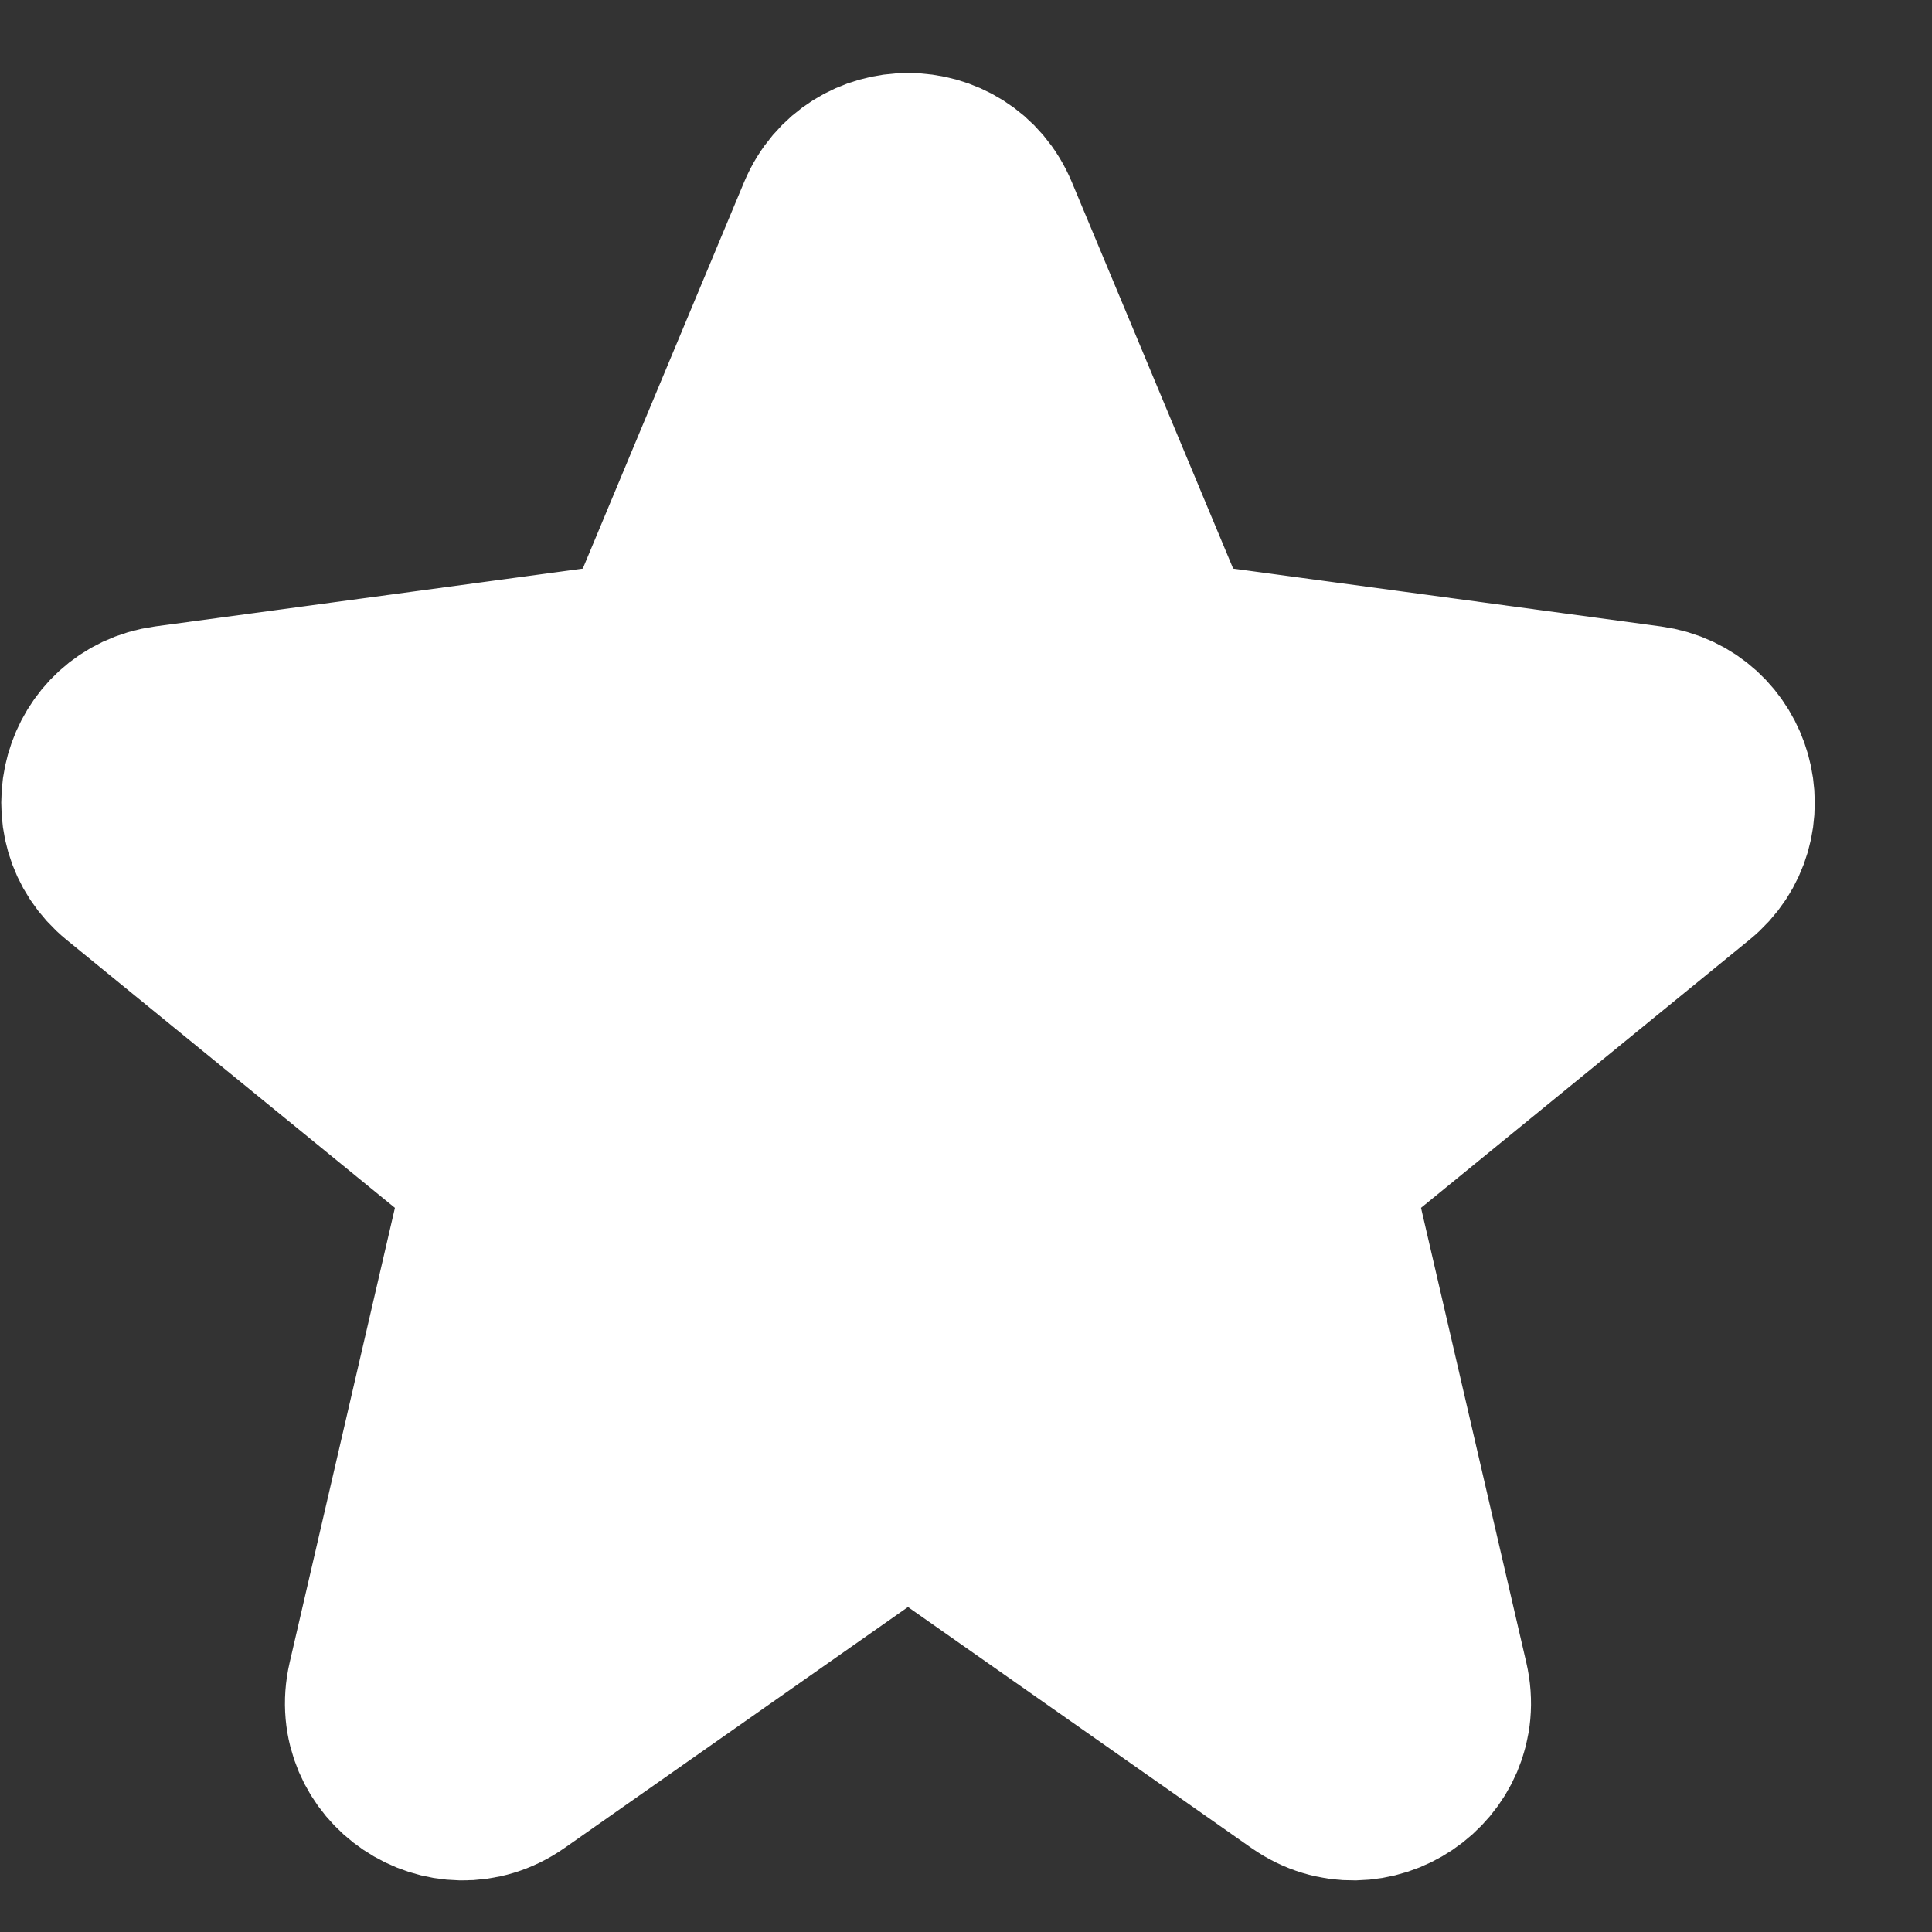 <svg width="15" height="15" viewBox="0 0 15 15" fill="none" xmlns="http://www.w3.org/2000/svg">
<rect x="0" y="0" width="15" height="15" fill="#333333" stroke="none"/>
<path d="M6.504 1.717C6.707 1.233 7.393 1.233 7.595 1.717L8.891 4.822C8.972 5.015 9.149 5.151 9.357 5.18L12.79 5.644C13.302 5.714 13.485 6.361 13.084 6.687L10.44 8.845C10.266 8.987 10.188 9.216 10.238 9.436L11.083 13.086C11.205 13.614 10.612 14.014 10.168 13.703L7.389 11.753C7.185 11.61 6.914 11.61 6.71 11.753L3.931 13.703C3.487 14.014 2.894 13.614 3.016 13.086L3.861 9.436C3.912 9.216 3.833 8.987 3.659 8.845L1.015 6.687C0.615 6.361 0.797 5.714 1.309 5.644L4.742 5.18C4.95 5.151 5.128 5.015 5.208 4.822L6.504 1.717Z" fill="white" stroke="white" stroke-width="1.575" stroke-miterlimit="3.329" stroke-linecap="round" stroke-linejoin="round"/>
</svg>
